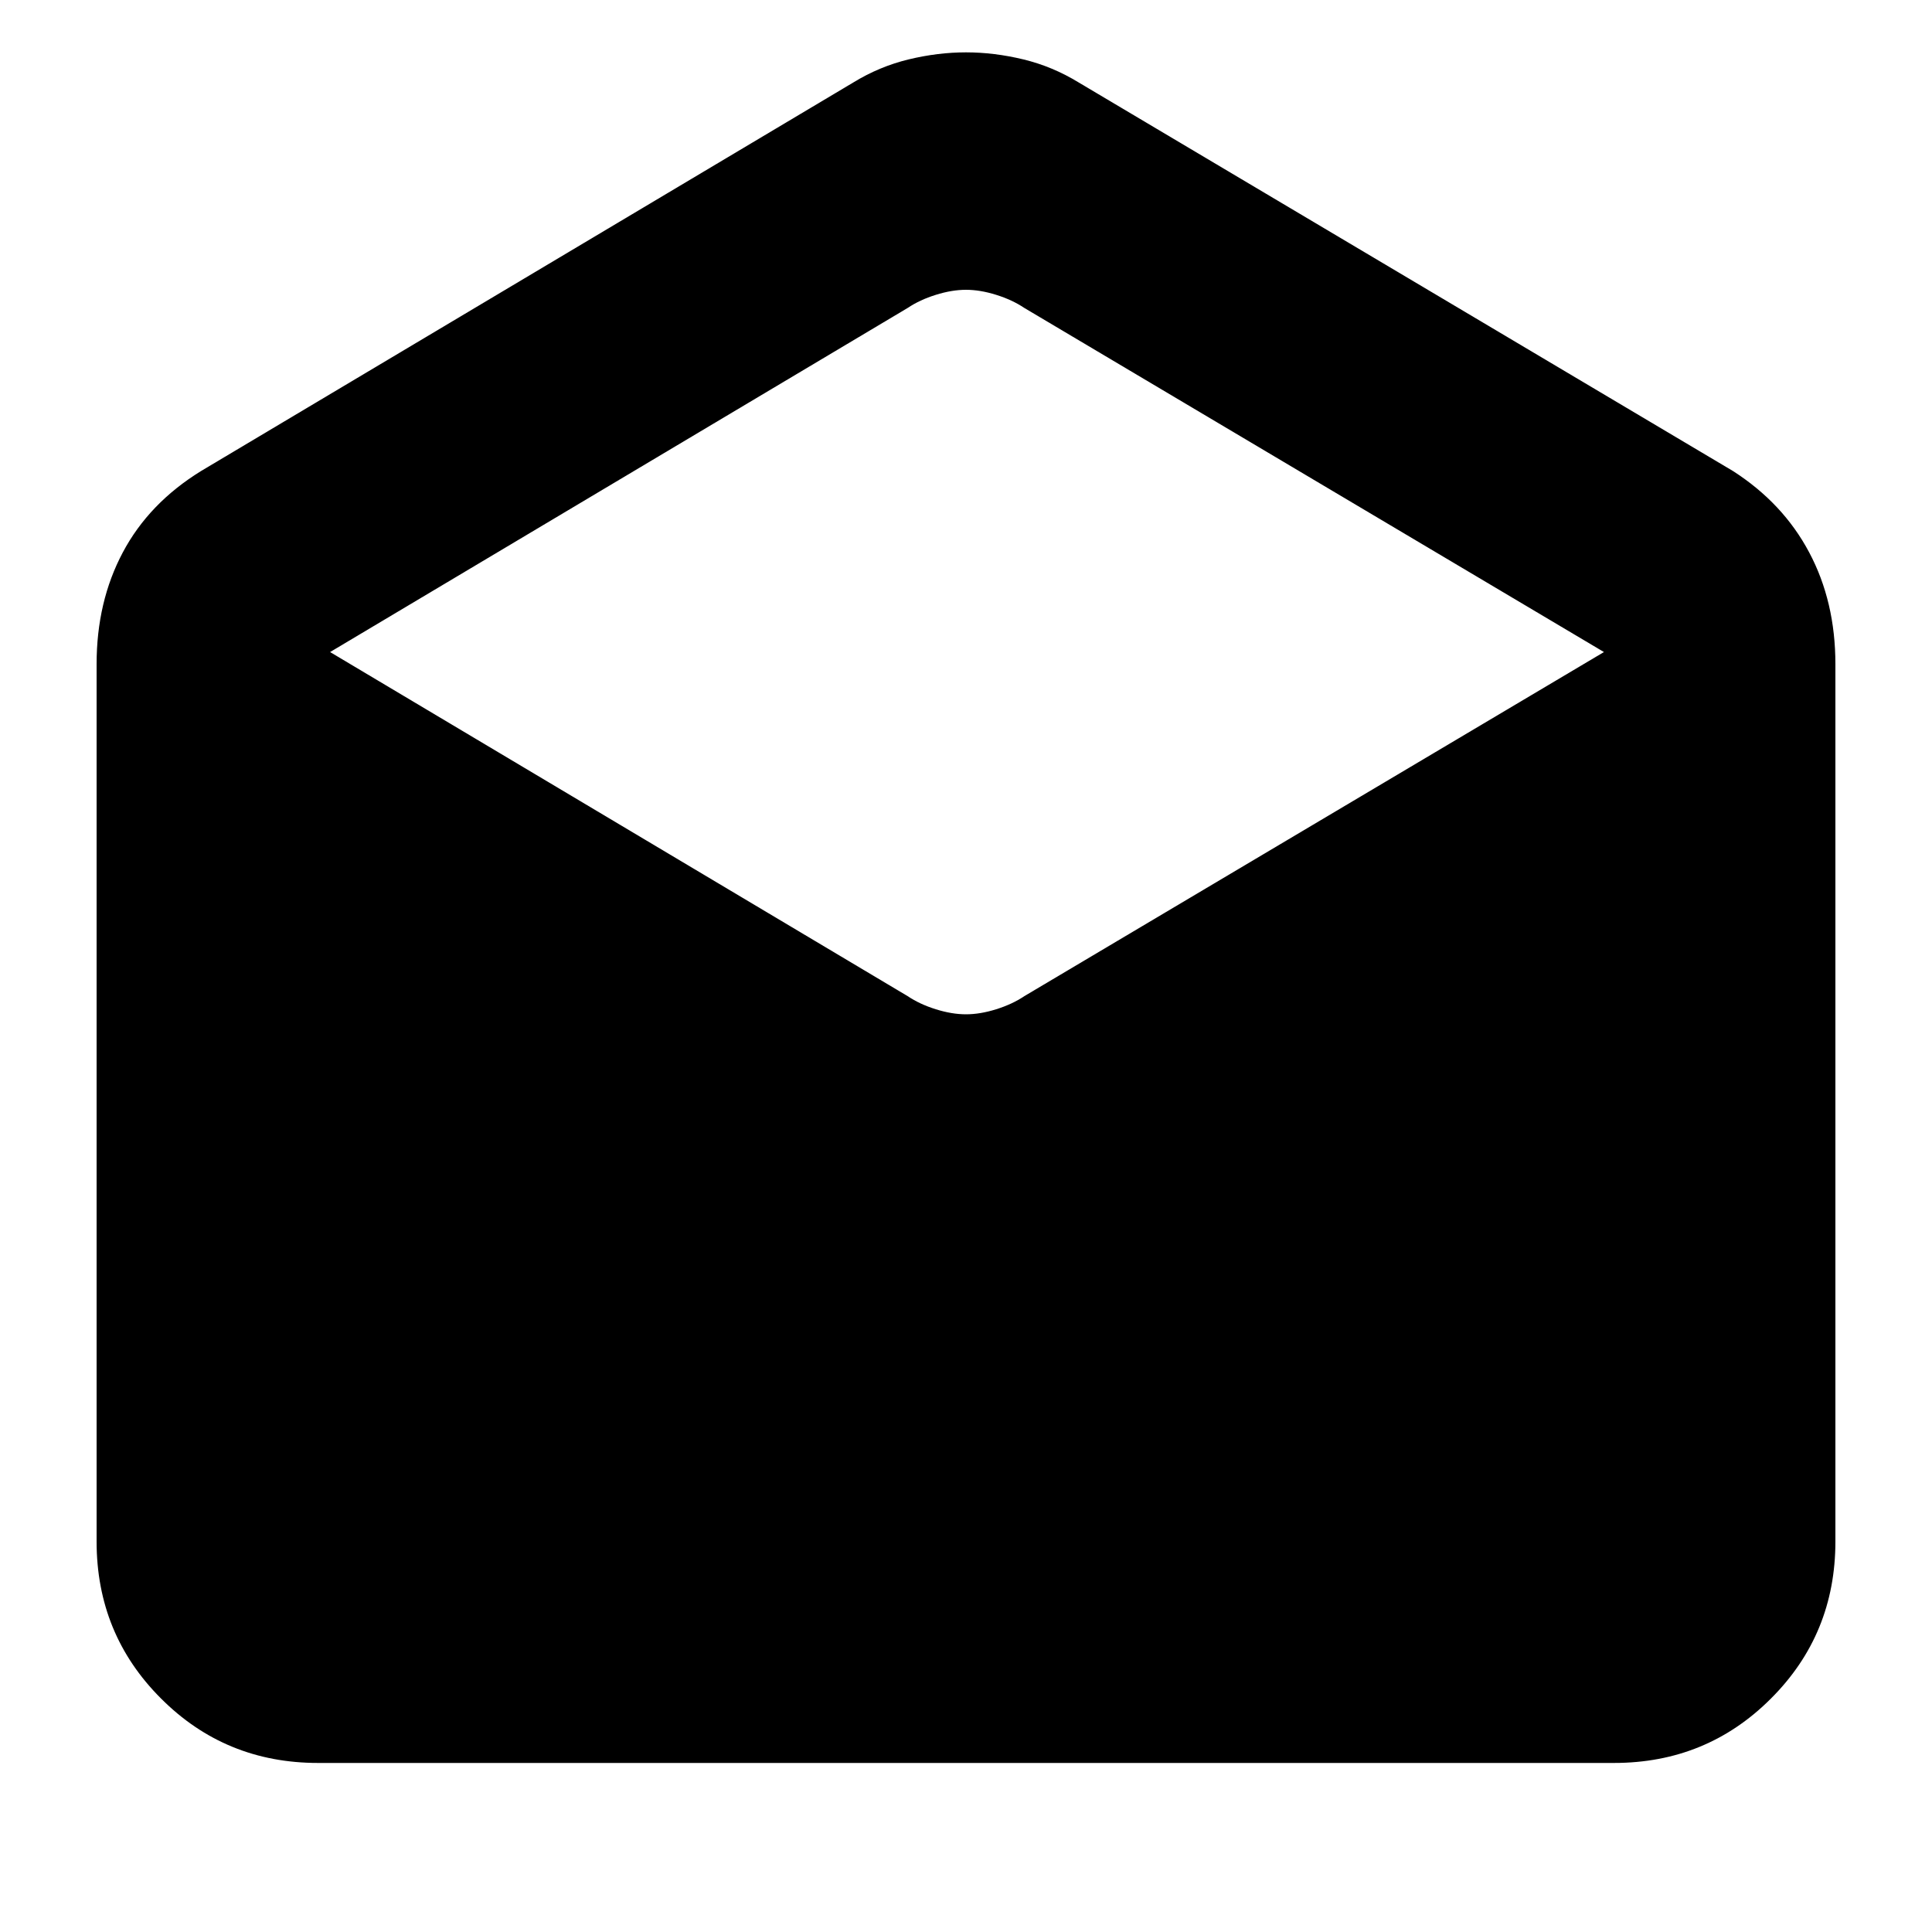<svg xmlns="http://www.w3.org/2000/svg" height="20" width="20"><path d="M3.292 18.25q-.959 0-1.625-.667Q1 16.917 1 15.958V6.875q0-.646.271-1.156.271-.511.812-.844L8.833.854q.271-.166.573-.239.302-.073.594-.073t.594.073q.302.073.573.239l6.771 4.021q.52.333.791.844.271.51.271 1.156v9.083q0 .959-.667 1.625-.666.667-1.625.667ZM10 10.5q.146 0 .312-.052.167-.052.292-.136l6-3.562-6-3.562q-.125-.084-.292-.136Q10.146 3 10 3t-.312.052q-.167.052-.292.136L3.417 6.75l5.979 3.562q.125.084.292.136.166.052.312.052Z"/></svg>